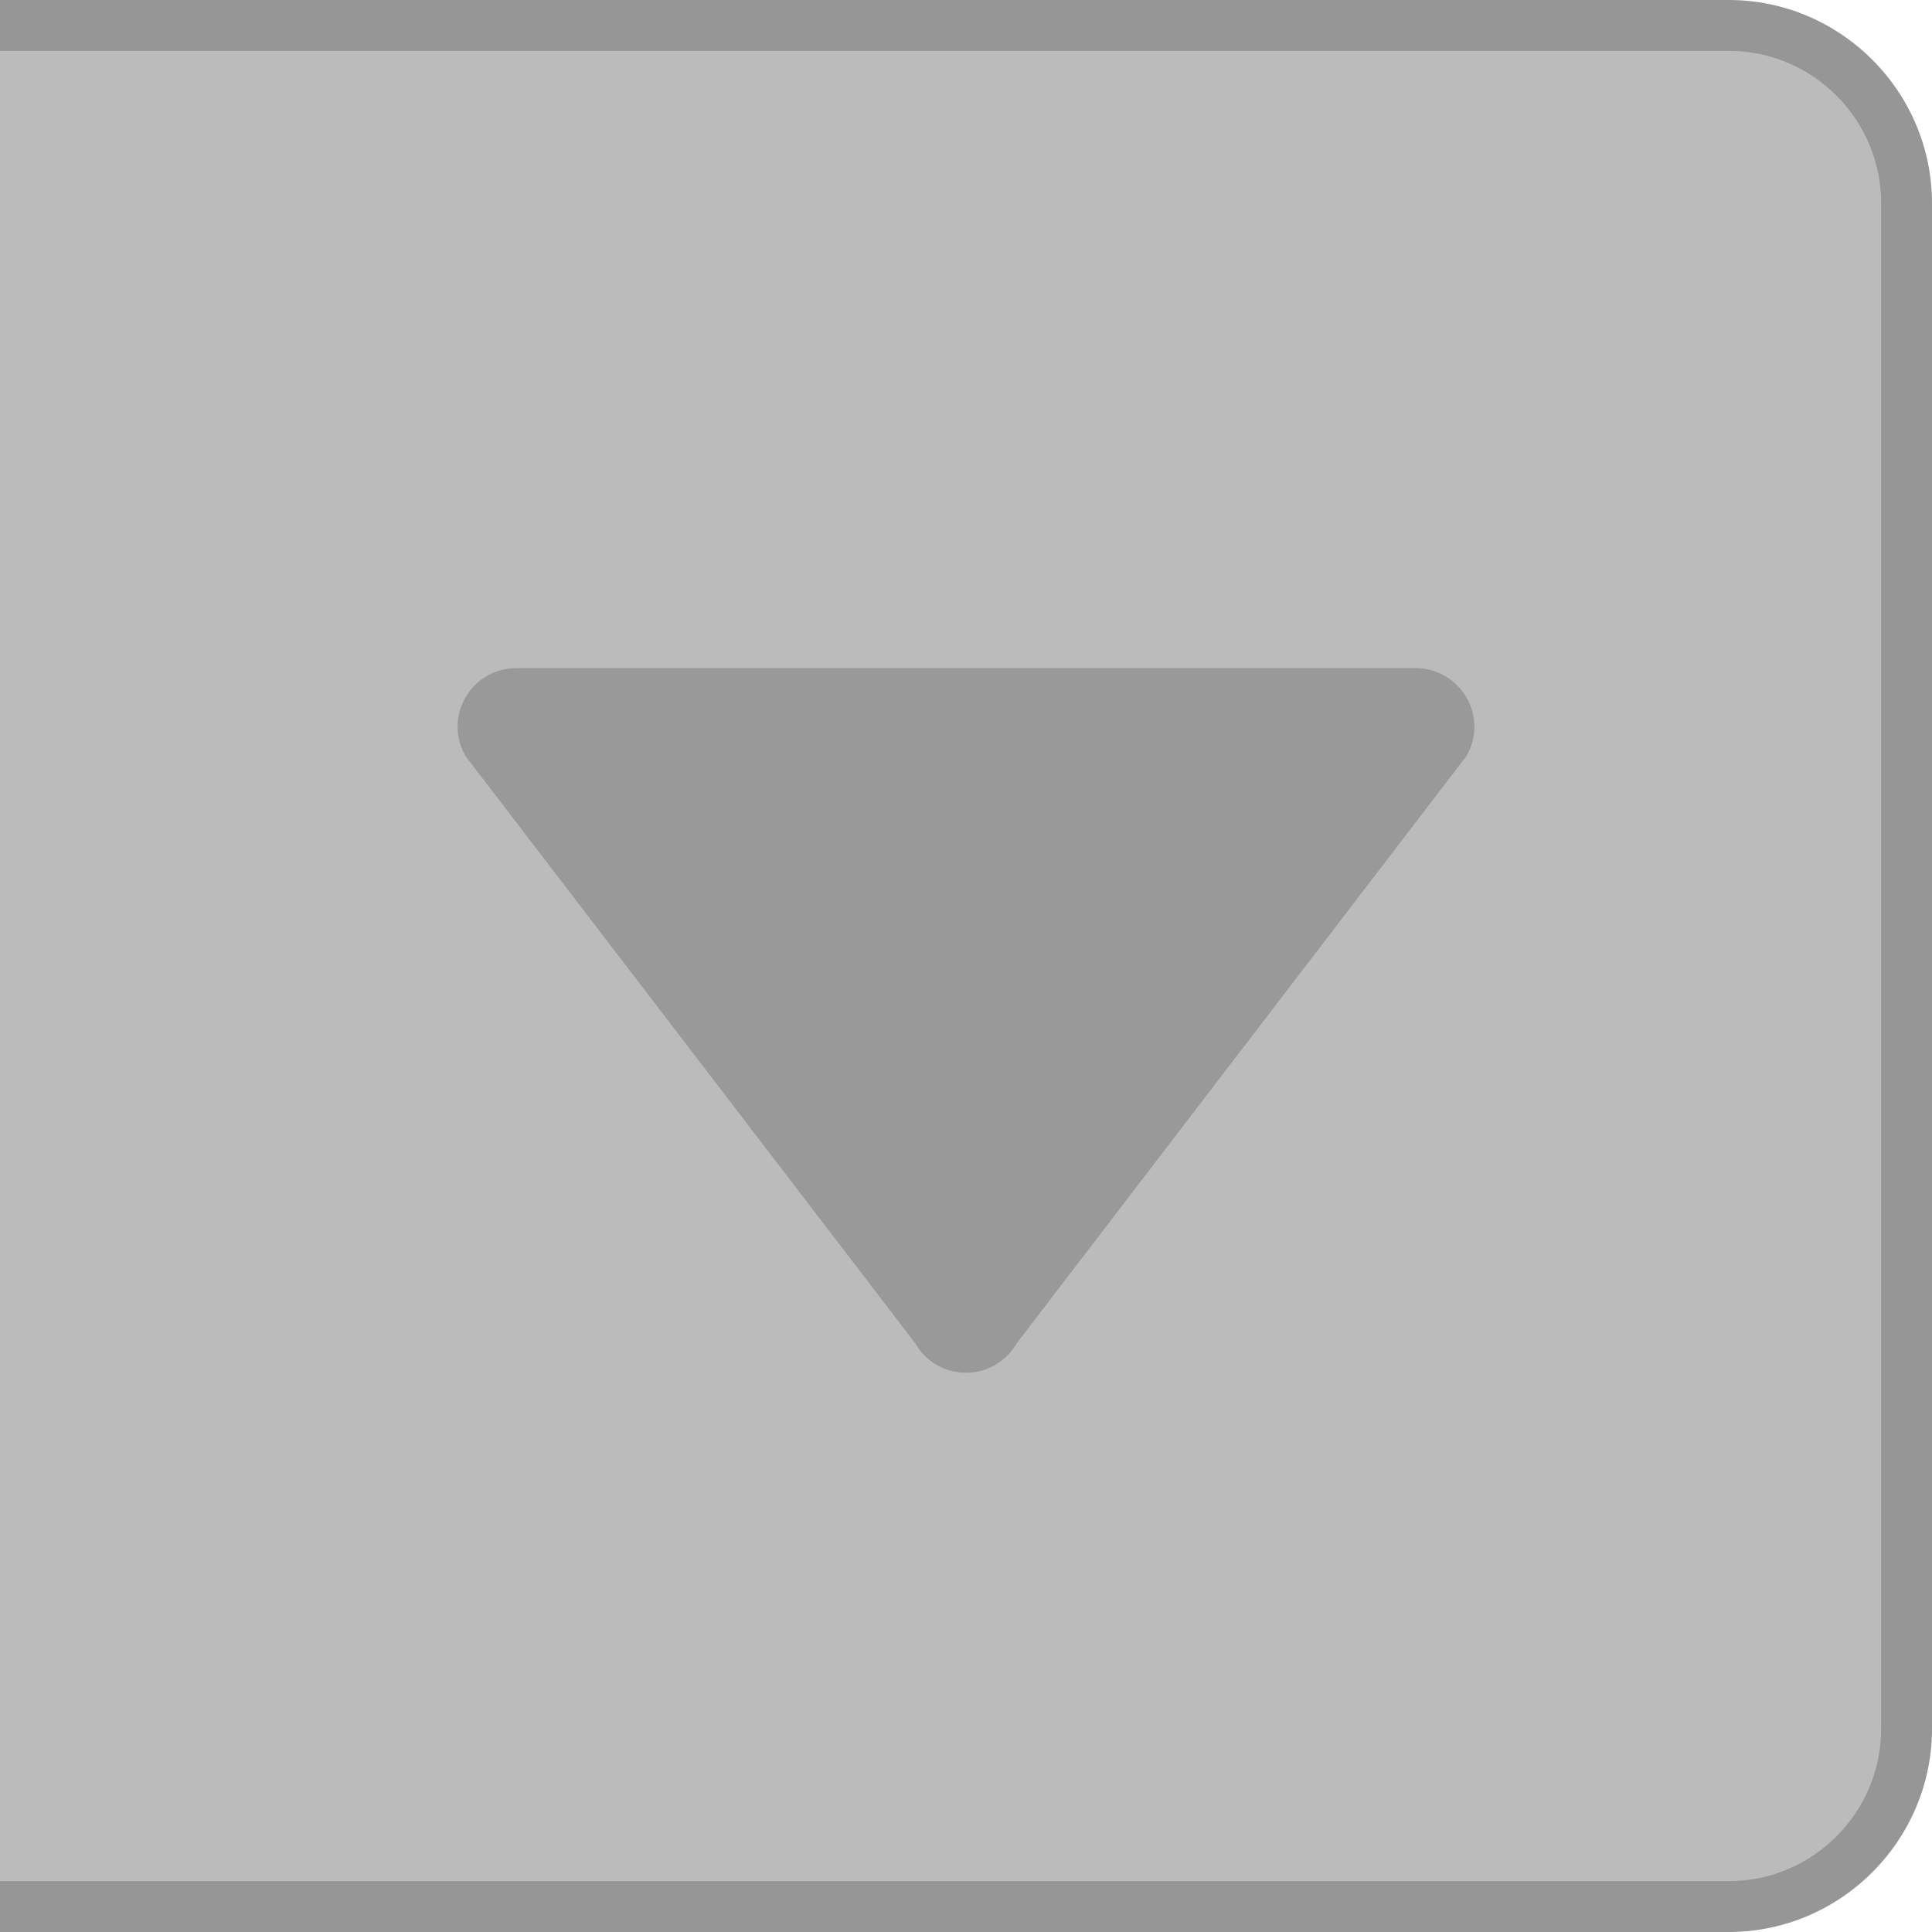 <?xml version="1.0" encoding="UTF-8"?>
<!DOCTYPE svg PUBLIC "-//W3C//DTD SVG 1.1 Tiny//EN" "http://www.w3.org/Graphics/SVG/1.1/DTD/svg11-tiny.dtd">
<svg baseProfile="tiny" height="38px" version="1.1" viewBox="0 0 38 38" width="38px" x="0px" xmlns="http://www.w3.org/2000/svg" xmlns:xlink="http://www.w3.org/1999/xlink" y="0px">
<rect fill="none" height="38" width="38"/>
<path d="M34,0H0v38h34c2.201,0,4-1.8,4-4V4C38,1.8,36.201,0,34,0z" fill="#AAAAAA" fill-opacity="0.8" stroke-opacity="0.8"/>
<path d="M19,27c-0.412,0-0.795-0.217-0.996-0.576L9.156,14.871c-0.209-0.361-0.207-0.799,0-1.154  c0.203-0.355,0.586-0.576,0.996-0.576h17.693c0.412,0,0.795,0.223,0.998,0.576c0.209,0.355,0.209,0.793,0,1.154l-8.848,11.553  C19.787,26.783,19.41,27,19,27z" fill="#787878" fill-opacity="0.5" stroke-opacity="0.5"/>
<path d="M34,0H0v1h34c1.654,0,3,1.346,3,3v30c0,1.654-1.346,3-3,3H0v1h34c2.201,0,4-1.8,4-4V4C38,1.8,36.201,0,34,0z" fill-opacity="0.2" stroke-opacity="0.2"/>
</svg>
